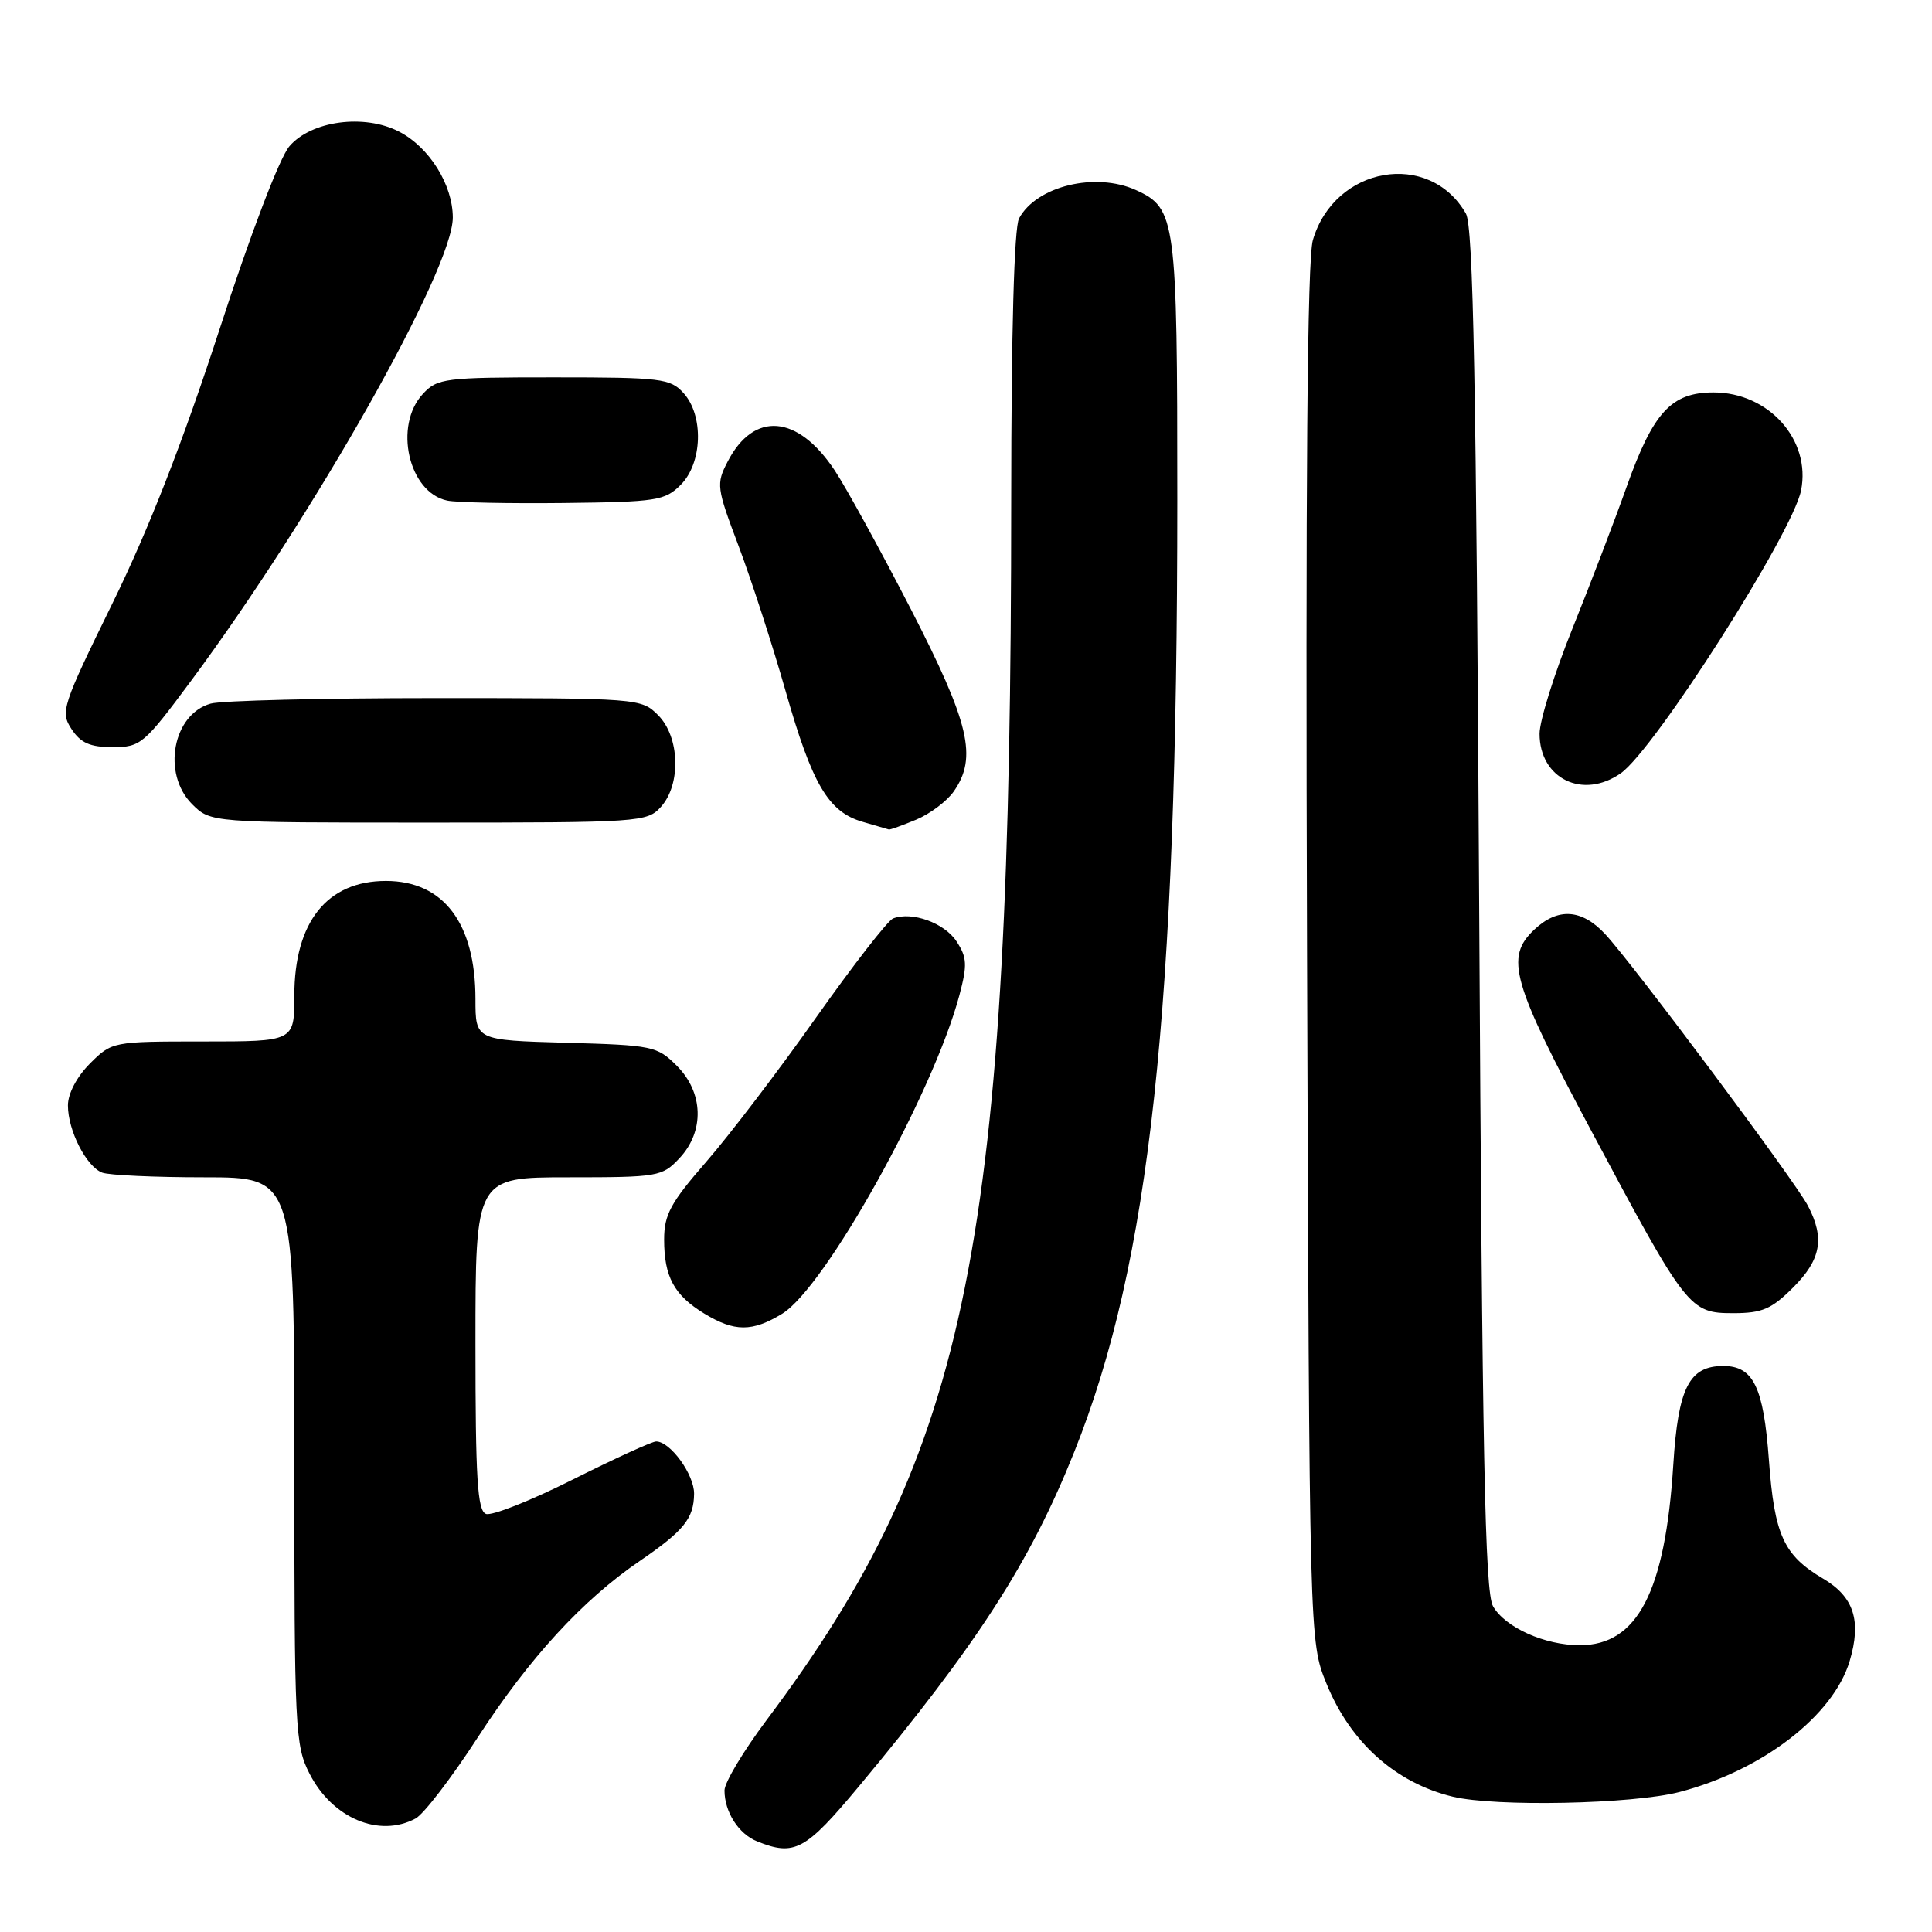 <?xml version="1.0" encoding="UTF-8" standalone="no"?>
<!DOCTYPE svg PUBLIC "-//W3C//DTD SVG 1.1//EN" "http://www.w3.org/Graphics/SVG/1.1/DTD/svg11.dtd" >
<svg xmlns="http://www.w3.org/2000/svg" xmlns:xlink="http://www.w3.org/1999/xlink" version="1.1" viewBox="0 0 256 256">
 <g >
 <path fill="currentColor"
d=" M 113.77 236.75 C 129.54 217.81 136.49 207.03 142.35 192.37 C 152.39 167.28 156.00 133.93 156.00 66.20 C 156.00 28.99 155.81 27.60 150.53 25.19 C 145.17 22.75 137.33 24.65 135.03 28.94 C 134.38 30.16 134.00 43.89 133.99 66.18 C 133.98 164.60 128.47 192.07 101.57 227.93 C 98.51 232.01 96.00 236.20 96.00 237.24 C 96.00 240.09 97.87 243.01 100.32 243.99 C 105.28 245.99 106.72 245.21 113.77 236.75 Z  M 55.07 240.96 C 56.14 240.39 59.86 235.54 63.33 230.18 C 70.14 219.69 77.18 212.02 84.75 206.85 C 90.60 202.85 91.93 201.22 91.97 197.94 C 92.00 195.39 88.82 191.00 86.94 191.00 C 86.40 191.00 81.42 193.28 75.87 196.06 C 70.32 198.85 65.15 200.89 64.39 200.60 C 63.26 200.16 63.00 195.91 63.00 178.03 C 63.00 156.00 63.00 156.00 75.33 156.00 C 87.22 156.00 87.74 155.91 90.03 153.47 C 93.37 149.91 93.23 144.77 89.68 141.22 C 87.07 138.61 86.48 138.49 74.98 138.17 C 63.00 137.83 63.00 137.83 63.00 132.38 C 63.00 122.32 58.76 116.73 51.14 116.73 C 43.34 116.73 39.00 122.17 39.00 131.95 C 39.00 138.00 39.00 138.00 26.92 138.00 C 14.91 138.00 14.83 138.02 11.92 140.92 C 10.18 142.67 9.00 144.90 9.00 146.47 C 9.00 149.80 11.43 154.57 13.54 155.38 C 14.44 155.72 20.53 156.00 27.08 156.00 C 39.00 156.00 39.00 156.00 39.00 193.54 C 39.00 229.14 39.10 231.28 41.01 235.01 C 44.02 240.92 50.24 243.55 55.07 240.96 Z  M 222.54 237.45 C 233.50 234.60 242.92 227.35 245.09 220.10 C 246.68 214.77 245.66 211.59 241.58 209.18 C 236.34 206.09 235.12 203.41 234.39 193.46 C 233.68 183.78 232.33 181.00 228.35 181.00 C 223.82 181.00 222.36 183.88 221.72 194.09 C 220.65 210.91 216.98 218.00 209.33 218.00 C 204.68 218.00 199.43 215.64 197.83 212.83 C 196.76 210.96 196.40 192.85 196.00 120.50 C 195.61 50.79 195.22 30.00 194.24 28.30 C 189.39 19.83 176.83 22.01 173.96 31.82 C 173.22 34.36 172.98 63.60 173.19 126.50 C 173.50 217.50 173.50 217.50 175.75 223.05 C 178.91 230.86 184.91 236.24 192.50 238.07 C 198.16 239.44 216.35 239.06 222.54 237.45 Z  M 103.64 174.08 C 109.36 170.59 123.67 144.85 127.13 131.85 C 128.19 127.85 128.14 126.86 126.74 124.73 C 125.14 122.29 120.84 120.74 118.34 121.70 C 117.64 121.97 113.04 127.89 108.12 134.85 C 103.21 141.81 96.67 150.39 93.59 153.93 C 88.86 159.36 88.00 160.95 88.00 164.24 C 88.00 169.18 89.32 171.61 93.31 174.05 C 97.32 176.49 99.67 176.50 103.64 174.08 Z  M 237.60 170.60 C 241.29 166.91 241.81 164.08 239.57 159.79 C 237.86 156.50 216.29 127.61 212.67 123.75 C 209.57 120.44 206.43 120.24 203.31 123.17 C 199.38 126.87 200.30 130.08 210.94 150.00 C 223.51 173.54 223.87 174.00 229.68 174.00 C 233.49 174.00 234.74 173.46 237.60 170.60 Z  M 121.40 108.61 C 123.24 107.84 125.47 106.16 126.37 104.88 C 129.54 100.36 128.48 95.86 120.69 80.71 C 116.66 72.89 112.13 64.63 110.61 62.34 C 105.70 54.93 99.89 54.45 96.42 61.16 C 94.88 64.13 94.94 64.60 97.88 72.38 C 99.56 76.85 102.35 85.44 104.07 91.48 C 107.62 103.95 109.75 107.58 114.31 108.90 C 116.06 109.40 117.63 109.86 117.78 109.91 C 117.94 109.96 119.57 109.37 121.40 108.61 Z  M 87.57 106.92 C 90.27 103.93 90.08 97.64 87.20 94.76 C 84.97 92.53 84.64 92.50 57.72 92.50 C 42.75 92.50 29.34 92.83 27.92 93.23 C 22.88 94.64 21.43 102.52 25.45 106.55 C 27.91 109.00 27.91 109.00 56.80 109.00 C 84.79 109.00 85.75 108.94 87.57 106.92 Z  M 214.76 102.46 C 219.24 99.32 237.52 70.65 238.65 64.99 C 239.99 58.29 234.37 52.00 227.05 52.00 C 221.46 52.00 219.06 54.61 215.53 64.52 C 213.97 68.91 210.74 77.36 208.35 83.30 C 205.96 89.24 204.00 95.50 204.00 97.22 C 204.00 103.18 209.73 105.98 214.76 102.46 Z  M 25.29 90.25 C 41.60 68.27 60.00 35.70 60.00 28.82 C 59.99 24.47 56.89 19.51 52.88 17.44 C 48.28 15.06 41.26 15.99 38.35 19.38 C 37.05 20.89 33.20 30.98 29.06 43.73 C 24.22 58.58 19.74 70.06 14.94 79.86 C 8.21 93.59 7.98 94.32 9.48 96.61 C 10.69 98.45 11.94 99.00 14.92 99.00 C 18.63 99.00 19.07 98.63 25.29 90.25 Z  M 90.20 64.24 C 93.08 61.36 93.27 55.06 90.57 52.08 C 88.82 50.15 87.62 50.00 73.38 50.00 C 58.93 50.00 57.96 50.12 56.04 52.19 C 52.12 56.40 54.14 65.26 59.26 66.33 C 60.49 66.59 67.45 66.73 74.73 66.65 C 87.01 66.51 88.11 66.34 90.20 64.24 Z "/>
</g>
</svg>